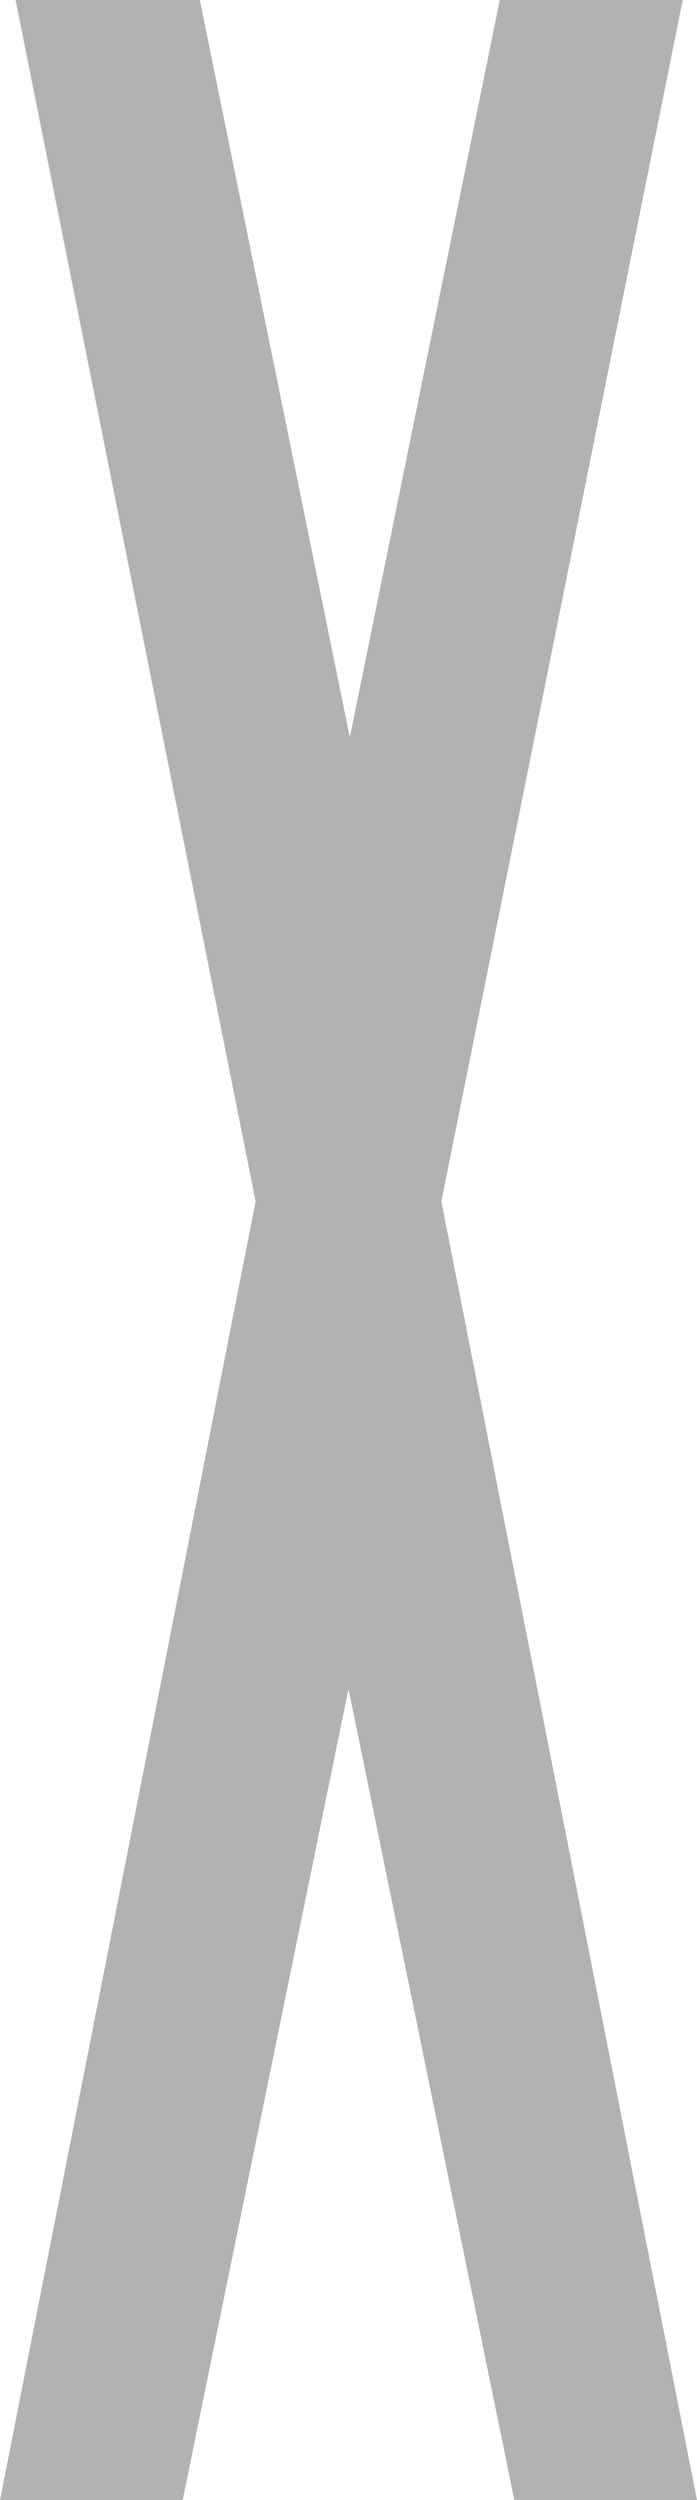 <?xml version="1.0" encoding="UTF-8" standalone="no"?>
<!-- Created with Inkscape (http://www.inkscape.org/) -->

<svg
   width="26.154mm"
   height="93.719mm"
   viewBox="0 0 26.154 93.719"
   version="1.1"
   id="svg1"
   xml:space="preserve"
   xmlns="http://www.w3.org/2000/svg"
   xmlns:svg="http://www.w3.org/2000/svg"><defs
     id="defs1"><linearGradient
       id="swatch41"><stop
         style="stop-color:#000000;stop-opacity:1;"
         offset="0"
         id="stop41" /></linearGradient></defs><g
     id="layer1"
     style="display:inline"
     transform="translate(-801.43,-31.352)"><g
       id="g24"
       style="stroke:none"><path
         style="fill:#b2b2b2;fill-opacity:1;stroke:none;stroke-width:0.1;stroke-dasharray:none"
         d="m 808.285,125.071 h -6.855 l 9.592,-48.682 -9.007,-45.037 h 6.914 l 5.627,27.64 5.627,-27.64 h 6.865 l -9.056,45.037 9.592,48.682 h -6.855 l -6.222,-30.41 z"
         id="path110" /></g></g></svg>
